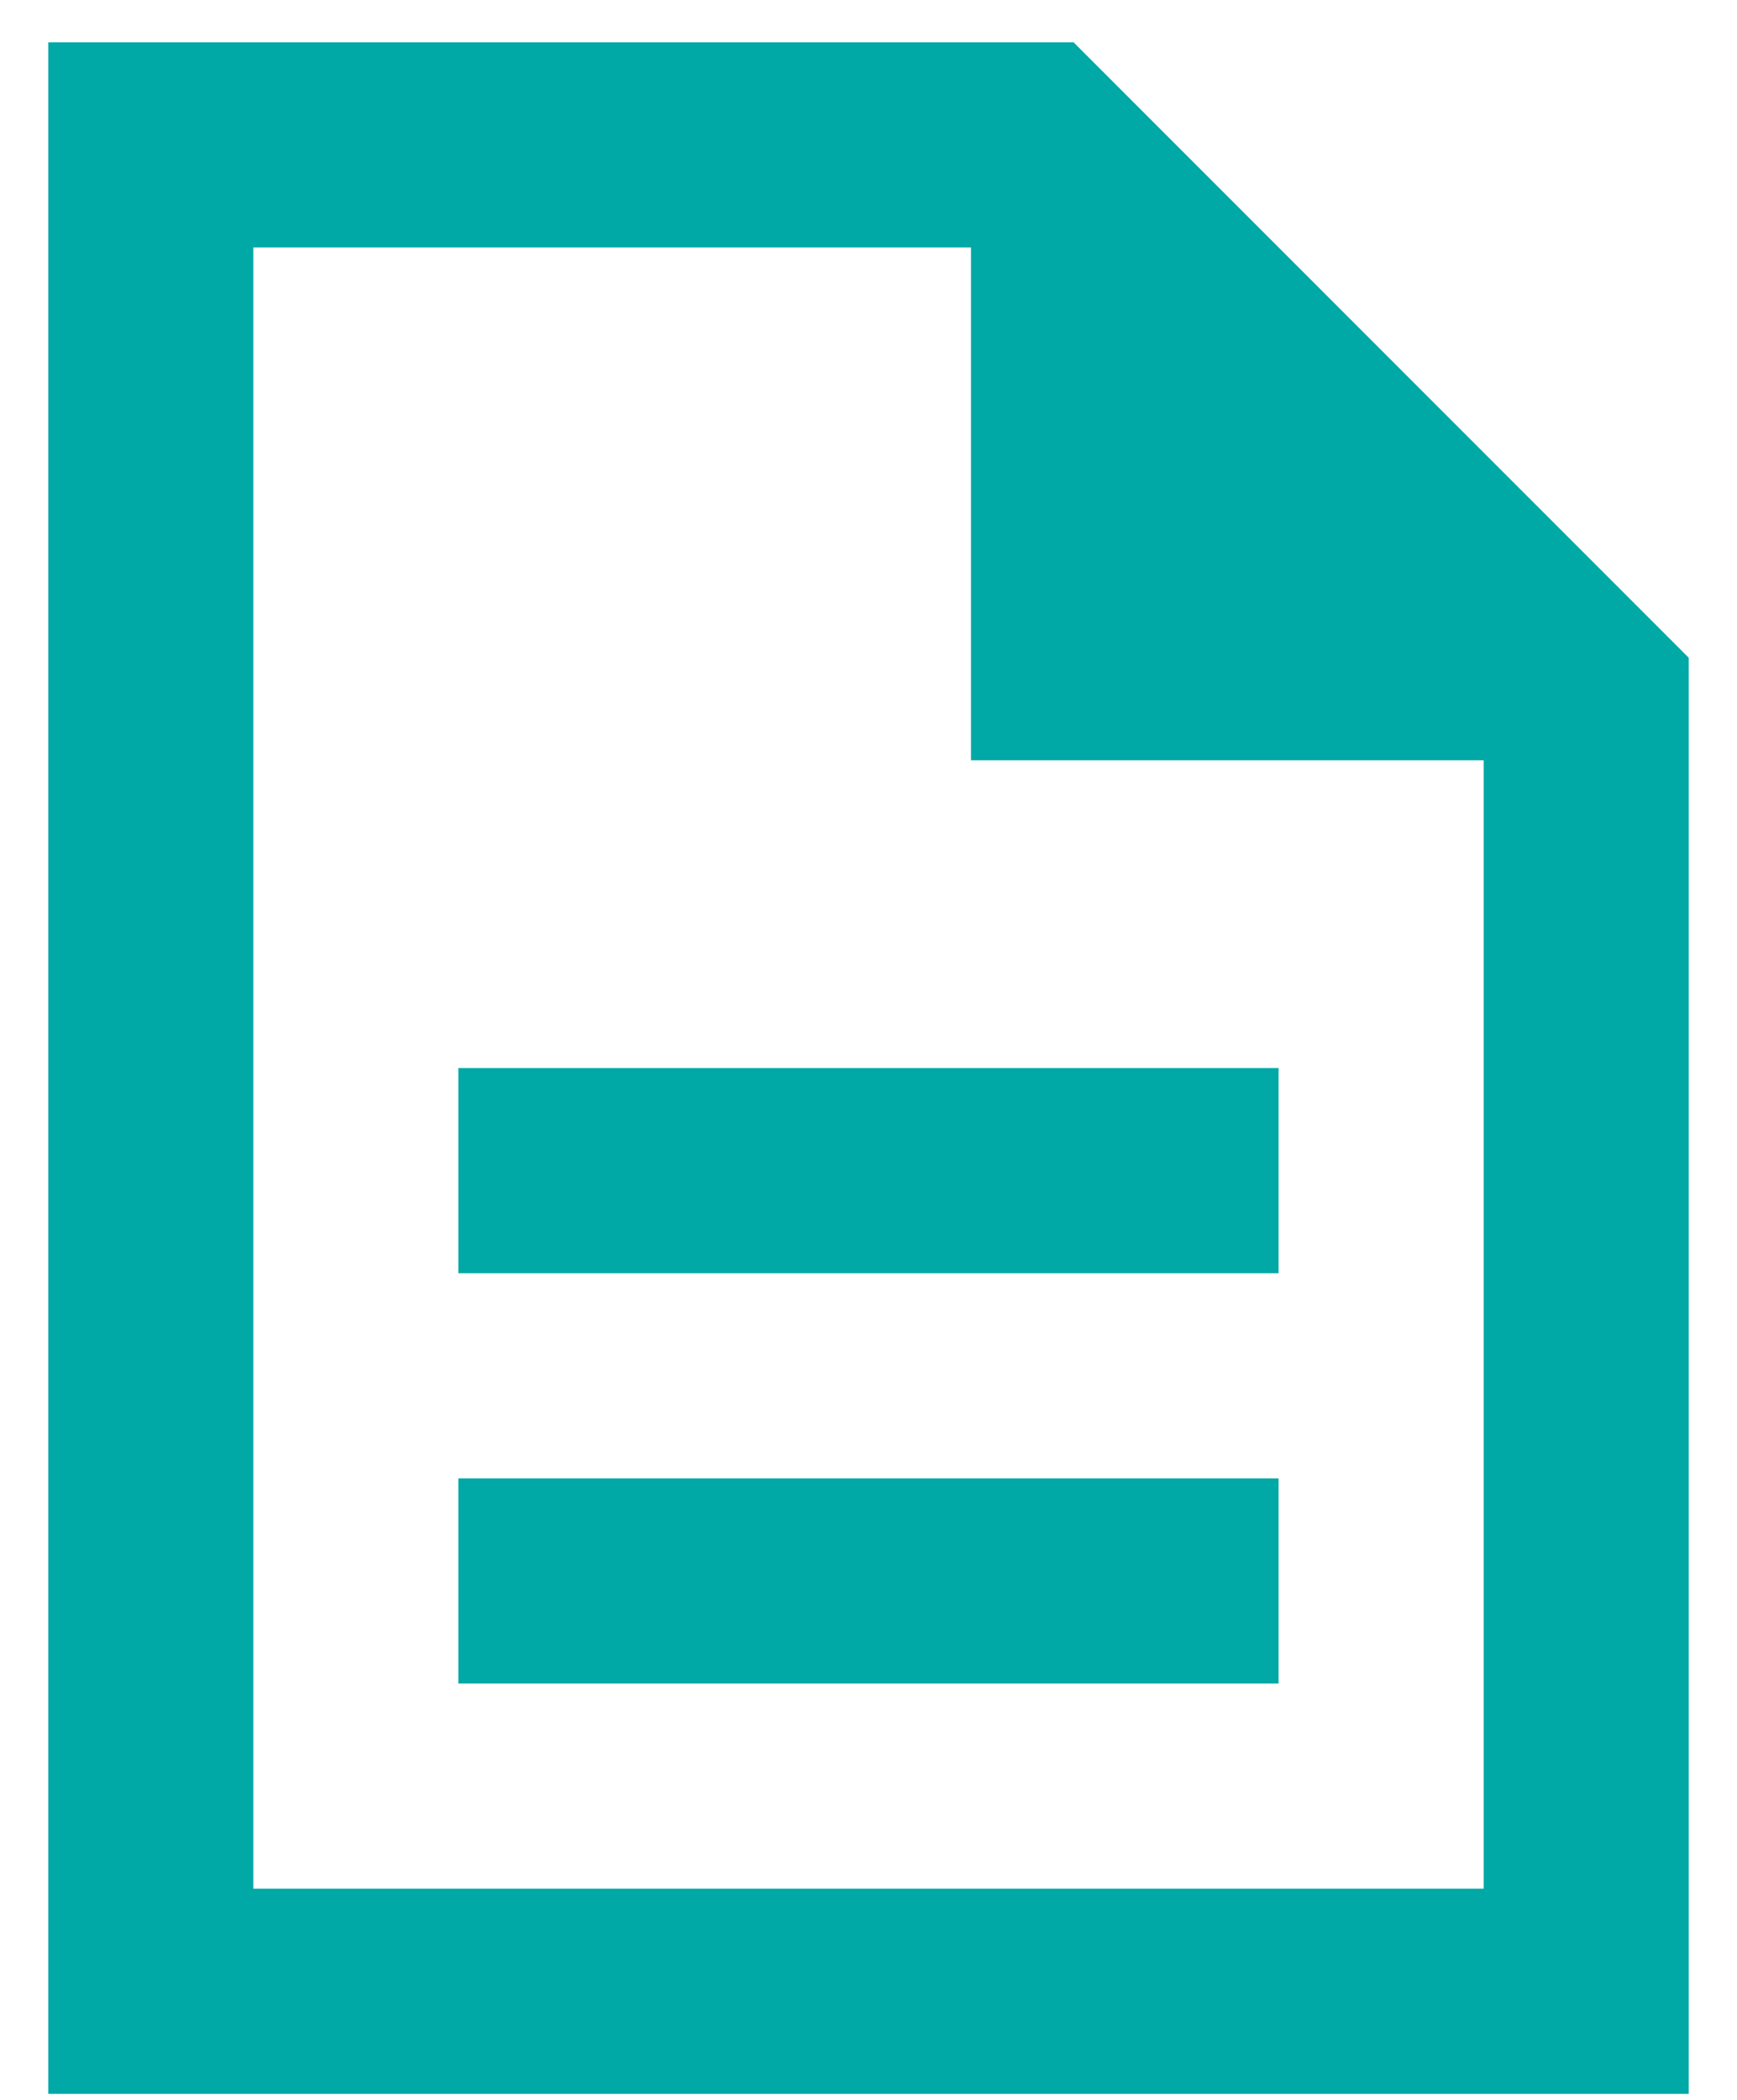 <svg width="24" height="29" viewBox="0 0 24 29" fill="none" xmlns="http://www.w3.org/2000/svg">
<path d="M6.333 23.25H17.666V20.417H6.333V23.25ZM6.333 17.584H17.666V14.75H6.333V17.584ZM0.667 28.917V0.584H14.833L23.333 9.084V28.917H0.667ZM13.416 10.5V3.417H3.5V26.084H20.5V10.5H13.416ZM3.5 3.417V10.5V3.417V26.084V3.417Z" fill="#00A8A6"/>
</svg>
